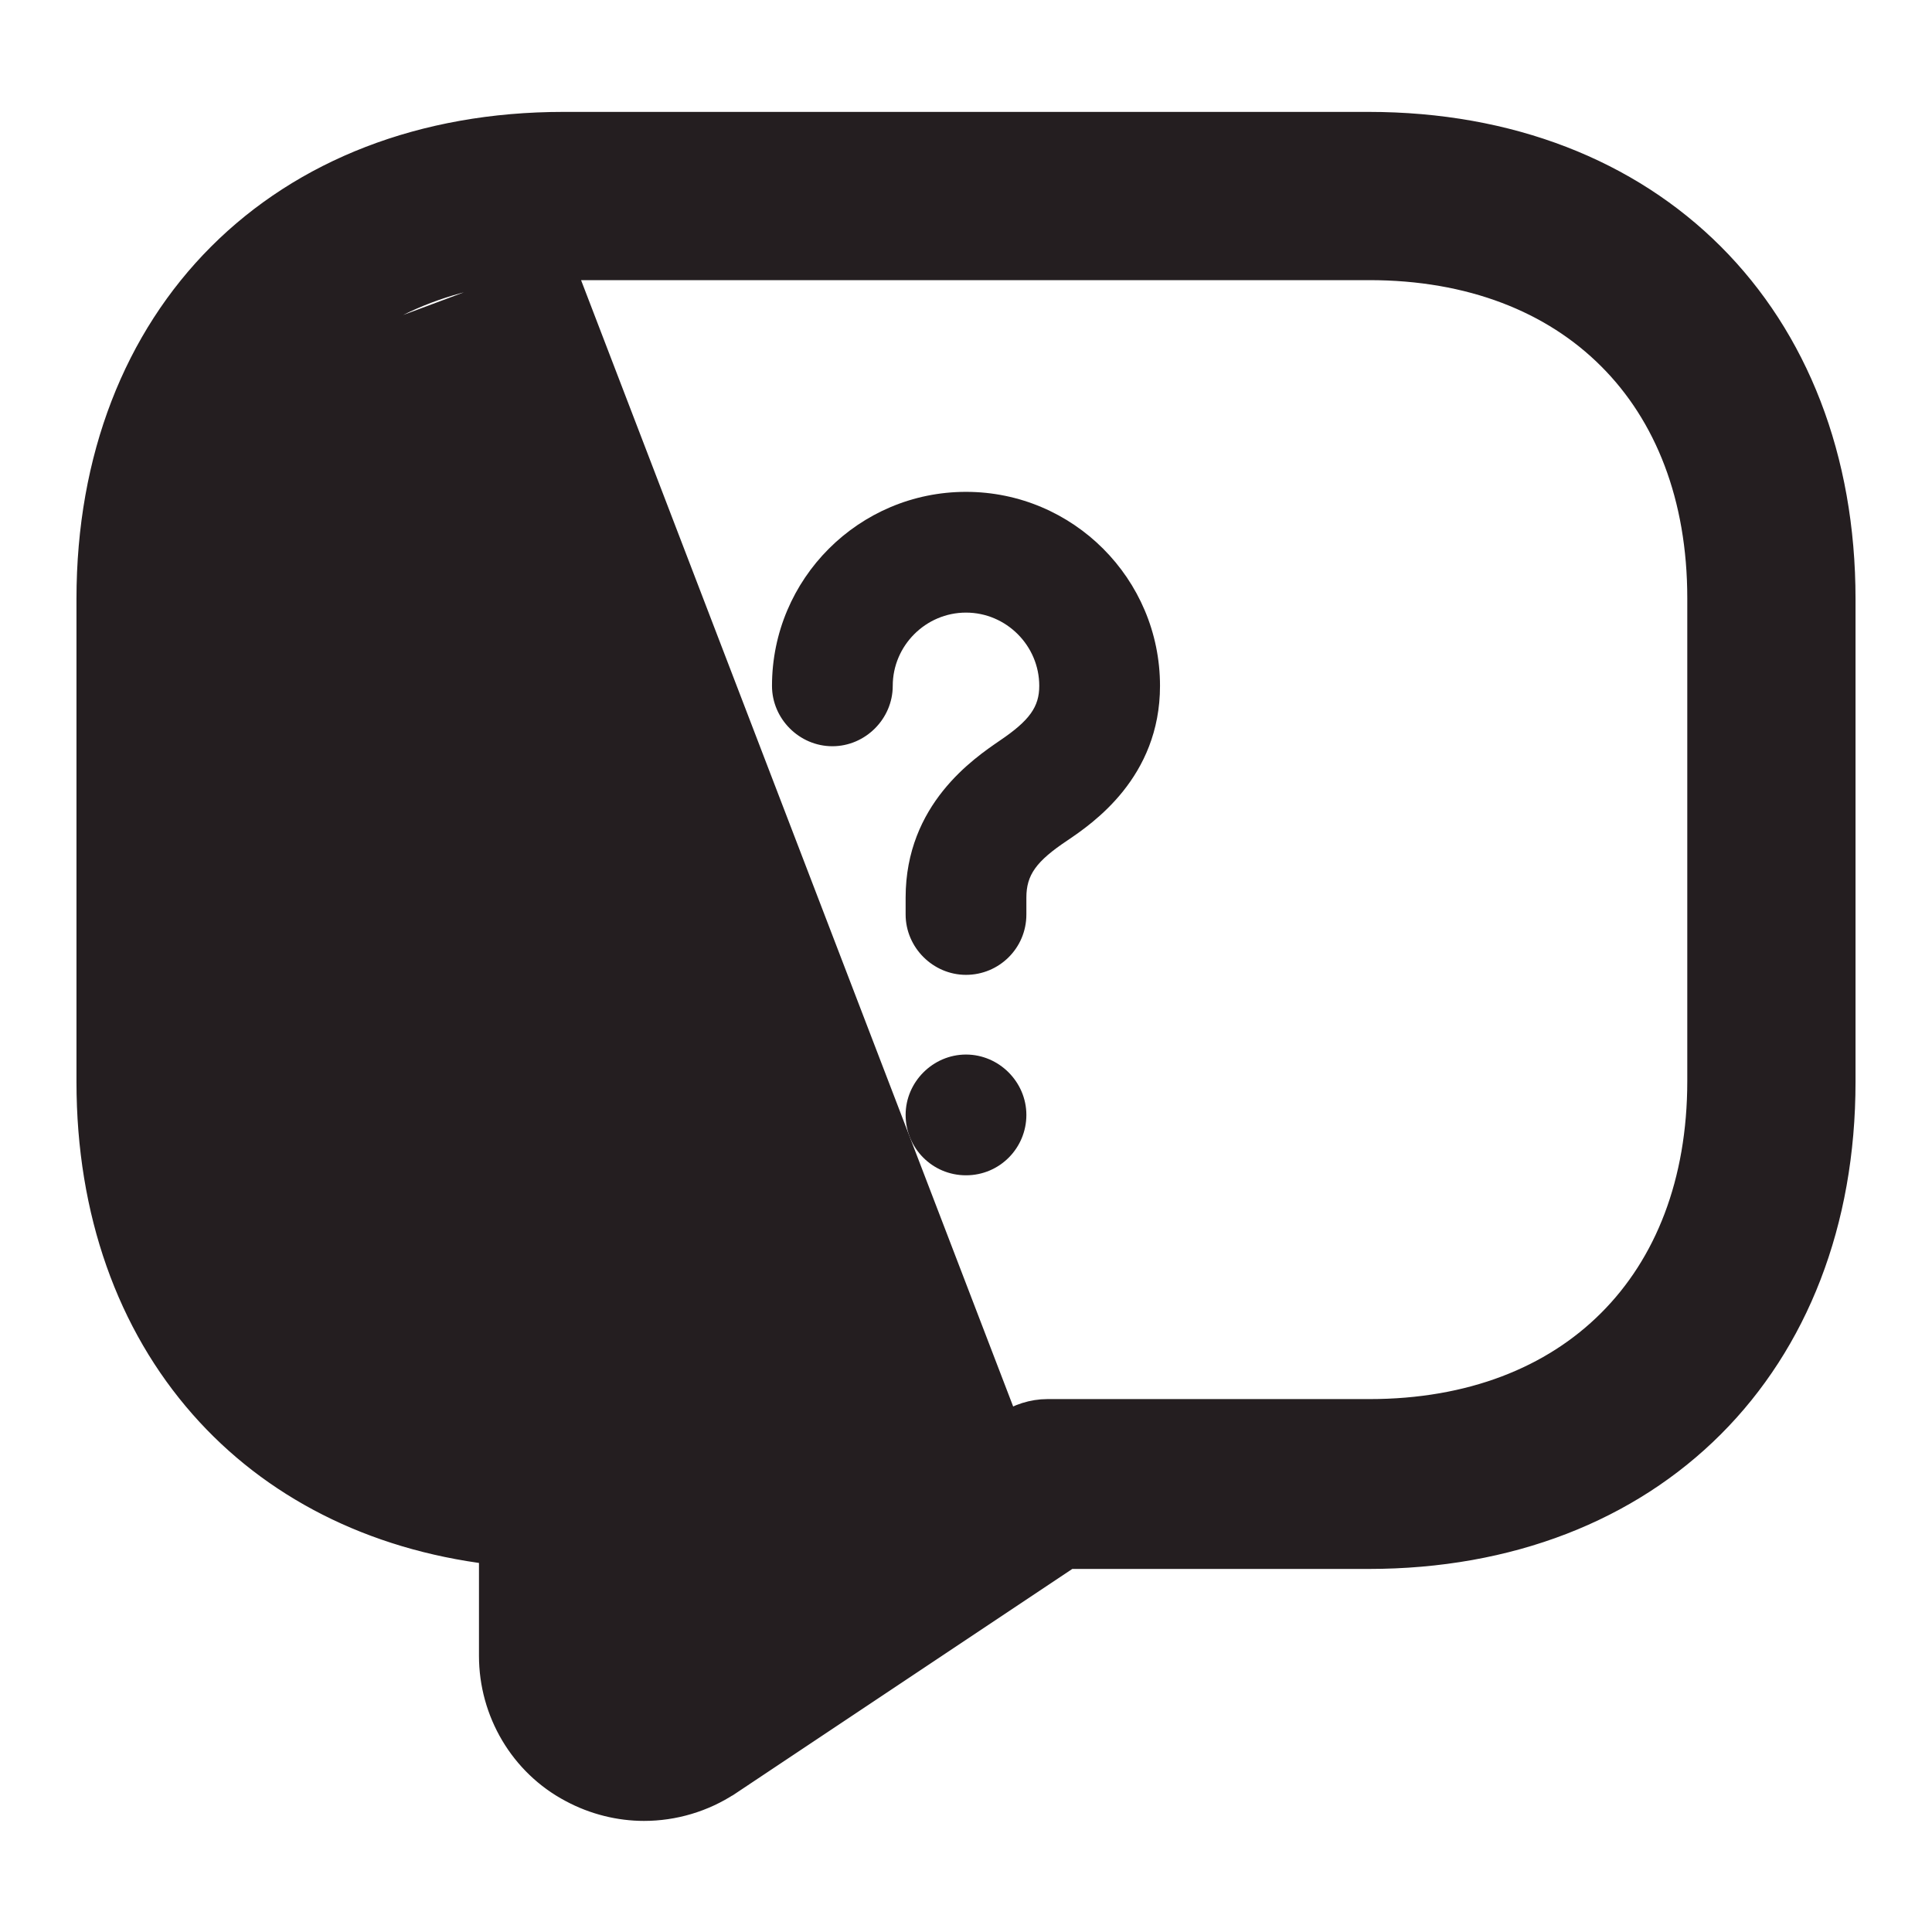 <svg width="24" height="24" viewBox="0 0 24 24" fill="none" xmlns="http://www.w3.org/2000/svg">
<path d="M4.014 4.444C3.306 5.151 2.9 6.173 2.9 7.43V13.43C2.9 14.687 3.306 15.709 4.014 16.416C4.721 17.124 5.743 17.53 7 17.53C7.493 17.53 7.9 17.937 7.9 18.43V20.56C7.9 20.591 7.909 20.608 7.916 20.617C7.926 20.63 7.939 20.641 7.957 20.651C7.965 20.656 7.979 20.662 7.996 20.663C8.01 20.663 8.031 20.661 8.058 20.644L12.507 17.685L4.014 4.444ZM4.014 4.444C4.721 3.736 5.743 3.33 7 3.33M4.014 4.444L7 3.33M7 3.33H17.01C18.267 3.33 19.289 3.736 19.996 4.444C20.704 5.151 21.11 6.173 21.11 7.43V13.43C21.11 14.687 20.704 15.709 19.996 16.416C19.289 17.124 18.267 17.53 17.01 17.53H13.01C12.828 17.53 12.649 17.59 12.507 17.685L7 3.33ZM9.052 22.155L9.053 22.155L13.275 19.34H17C18.754 19.34 20.232 18.75 21.271 17.711C22.31 16.672 22.9 15.194 22.9 13.44V7.44C22.9 5.686 22.31 4.208 21.271 3.169C20.232 2.13 18.754 1.54 17 1.54H7C5.246 1.54 3.768 2.13 2.729 3.169C1.69 4.208 1.1 5.686 1.1 7.44V13.44C1.1 15.062 1.605 16.448 2.505 17.47C3.378 18.463 4.616 19.102 6.1 19.284V20.57C6.1 21.264 6.479 21.915 7.099 22.242C7.382 22.394 7.696 22.47 8 22.47C8.369 22.47 8.738 22.362 9.052 22.155Z" fill="#241E20" stroke="#241E20" stroke-width="0.3"/>
<path d="M12 12.11C11.59 12.11 11.25 11.77 11.25 11.36V11.15C11.25 9.99 12.1 9.42 12.42 9.2C12.79 8.95 12.91 8.78 12.91 8.52C12.91 8.02 12.5 7.61 12 7.61C11.5 7.61 11.09 8.02 11.09 8.52C11.09 8.93 10.75 9.27 10.34 9.27C9.93 9.27 9.59 8.93 9.59 8.52C9.59 7.19 10.67 6.11 12 6.11C13.33 6.11 14.41 7.19 14.41 8.52C14.41 9.66 13.57 10.23 13.26 10.44C12.87 10.7 12.75 10.87 12.75 11.15V11.36C12.75 11.78 12.41 12.11 12 12.11Z" fill="#241E20"/>
<path d="M12 14.6C11.58 14.6 11.25 14.26 11.25 13.85C11.25 13.44 11.59 13.1 12 13.1C12.41 13.1 12.75 13.44 12.75 13.85C12.75 14.26 12.42 14.6 12 14.6Z" fill="#241E20"/>
</svg>
